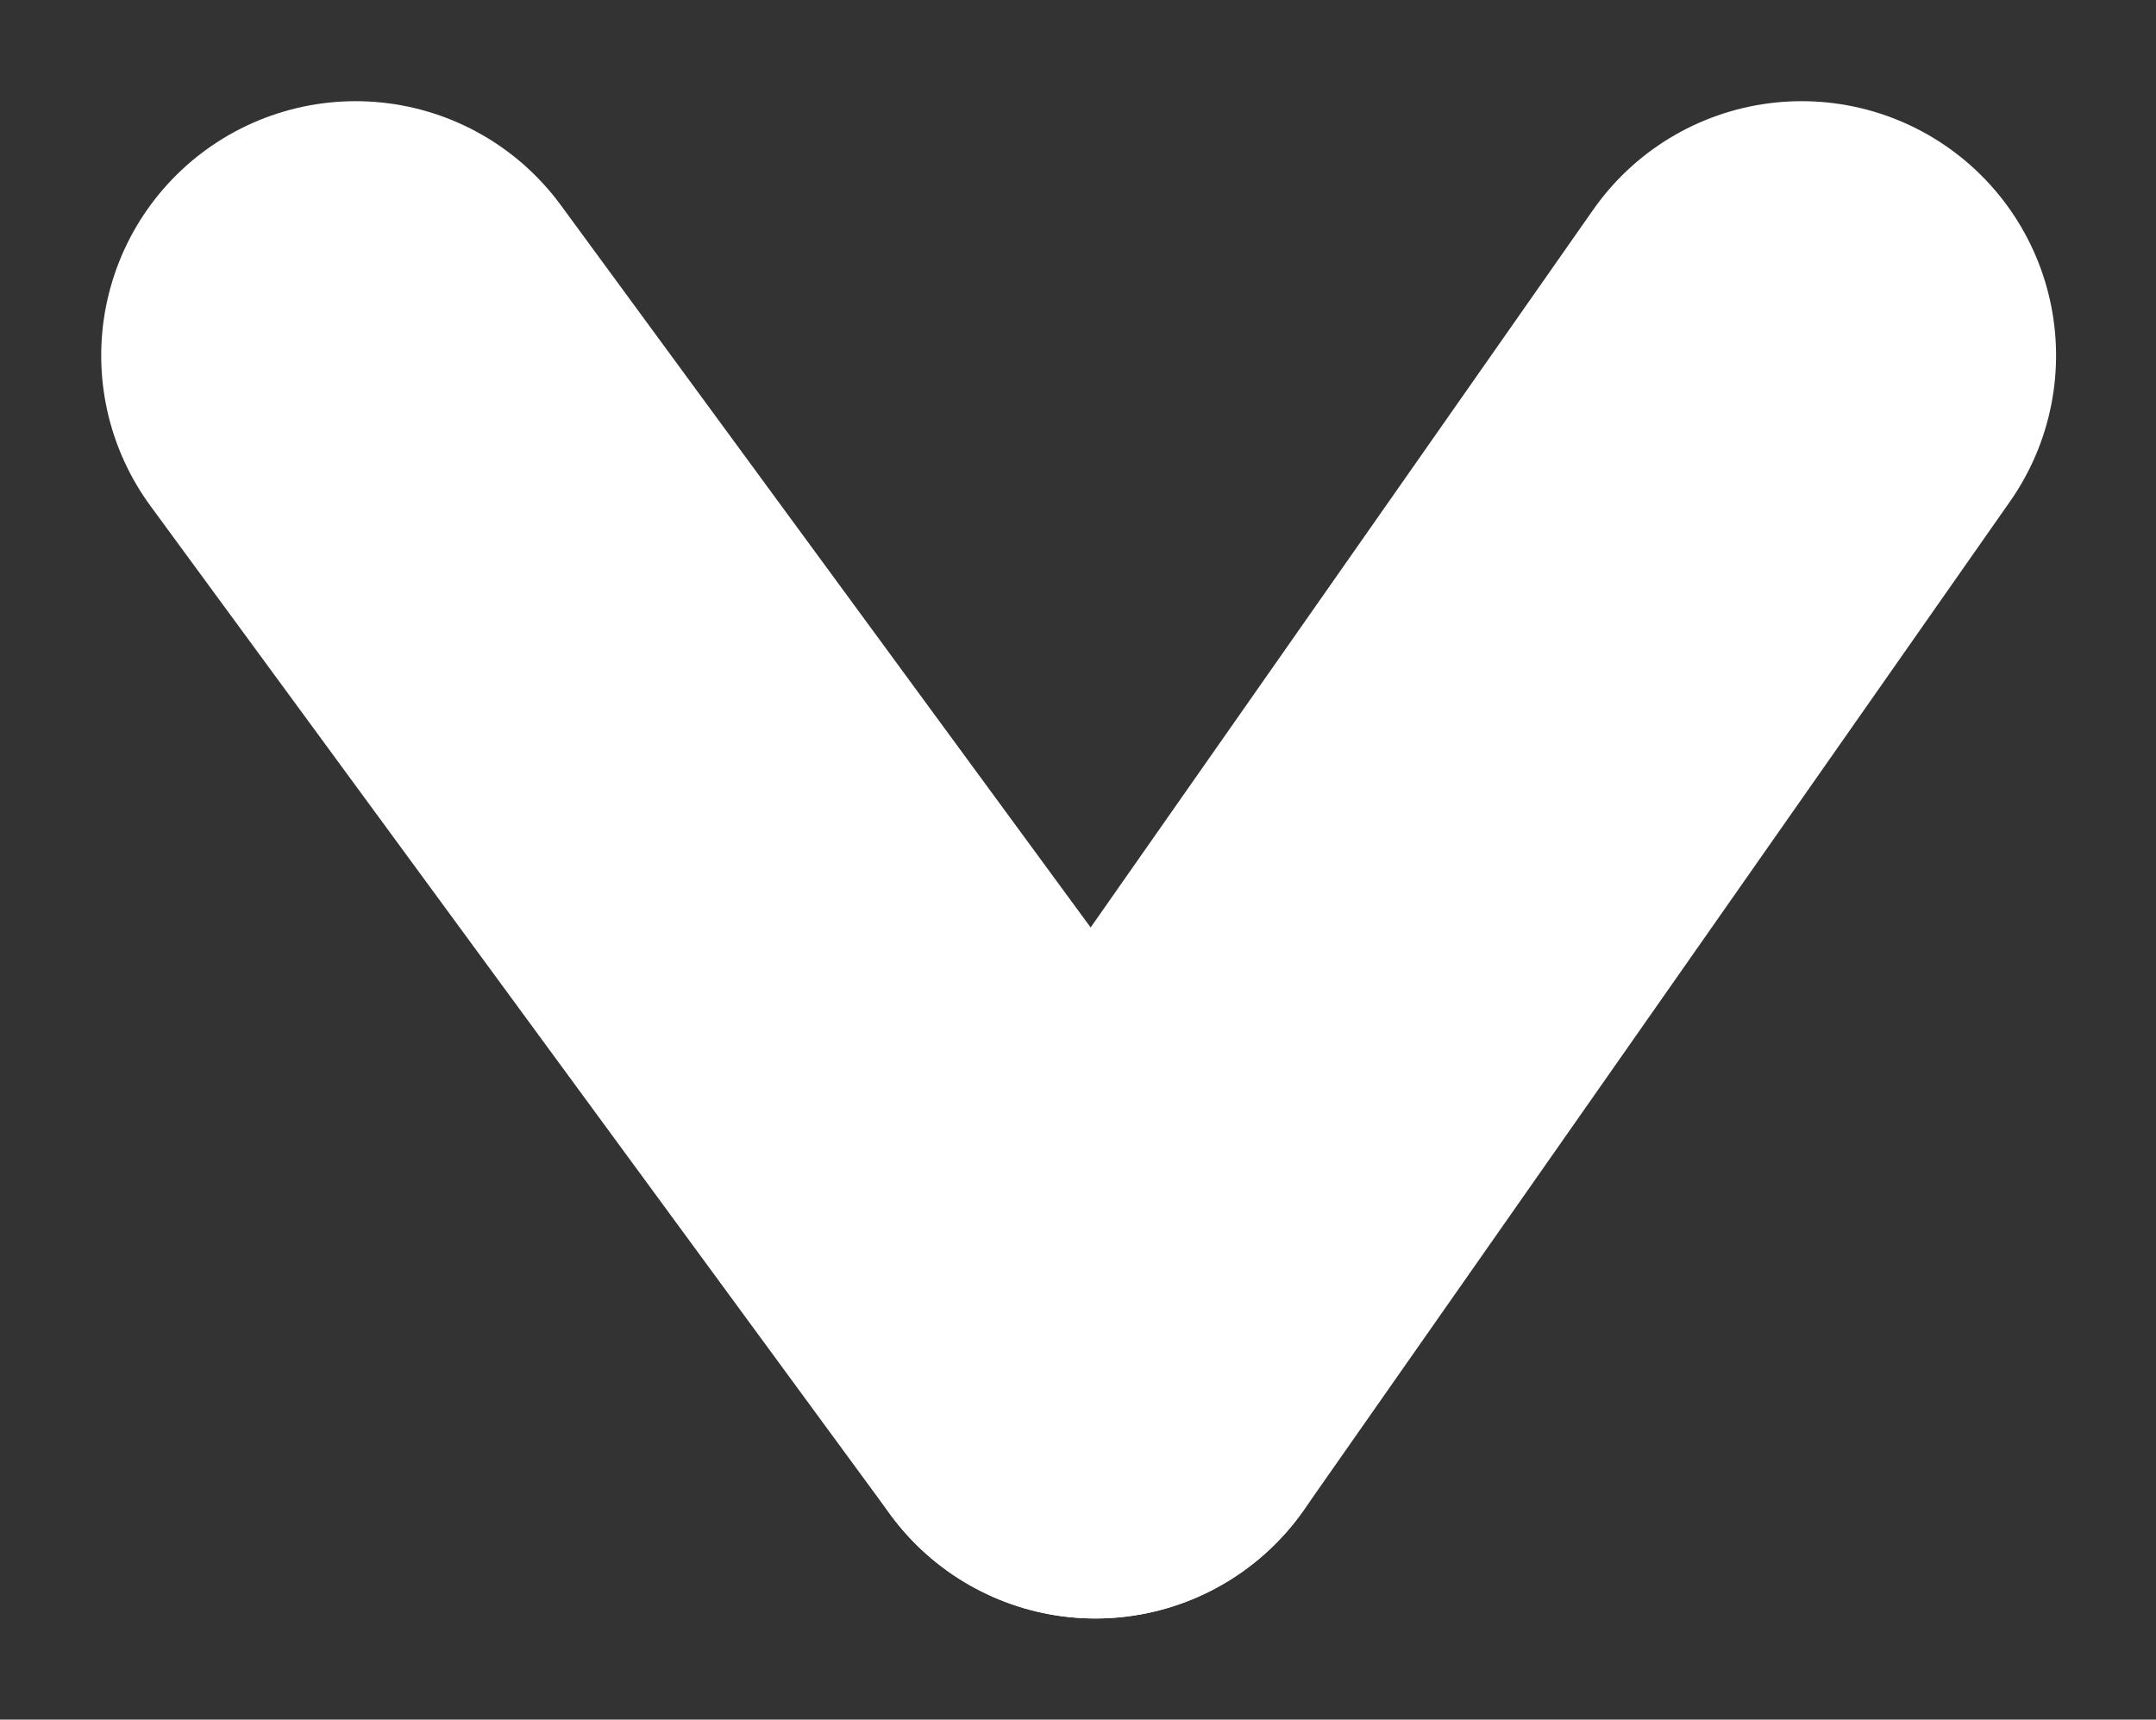 <svg xmlns="http://www.w3.org/2000/svg" width="42.372" height="33.805" viewBox="0 0 42.372 33.805">
  <rect x="0" y="0" width="42.372" height="33.805" fill="#333333" stroke="none"/>
  <g id="Group_12" data-name="Group 12" transform="translate(6.989 6.989)">
    <path id="Path_3384" data-name="Path 3384" d="M0,0,19.828,13.879" transform="translate(14.54 19.828) rotate(-90)" fill="none" stroke="#fff" stroke-linecap="round" stroke-width="10"/>
    <path id="Path_3383" data-name="Path 3383" d="M0,14.54,19.828,0" transform="translate(0 19.828) rotate(-90)" fill="none" stroke="#fff" stroke-linecap="round" stroke-width="10"/>
  </g>
</svg>
